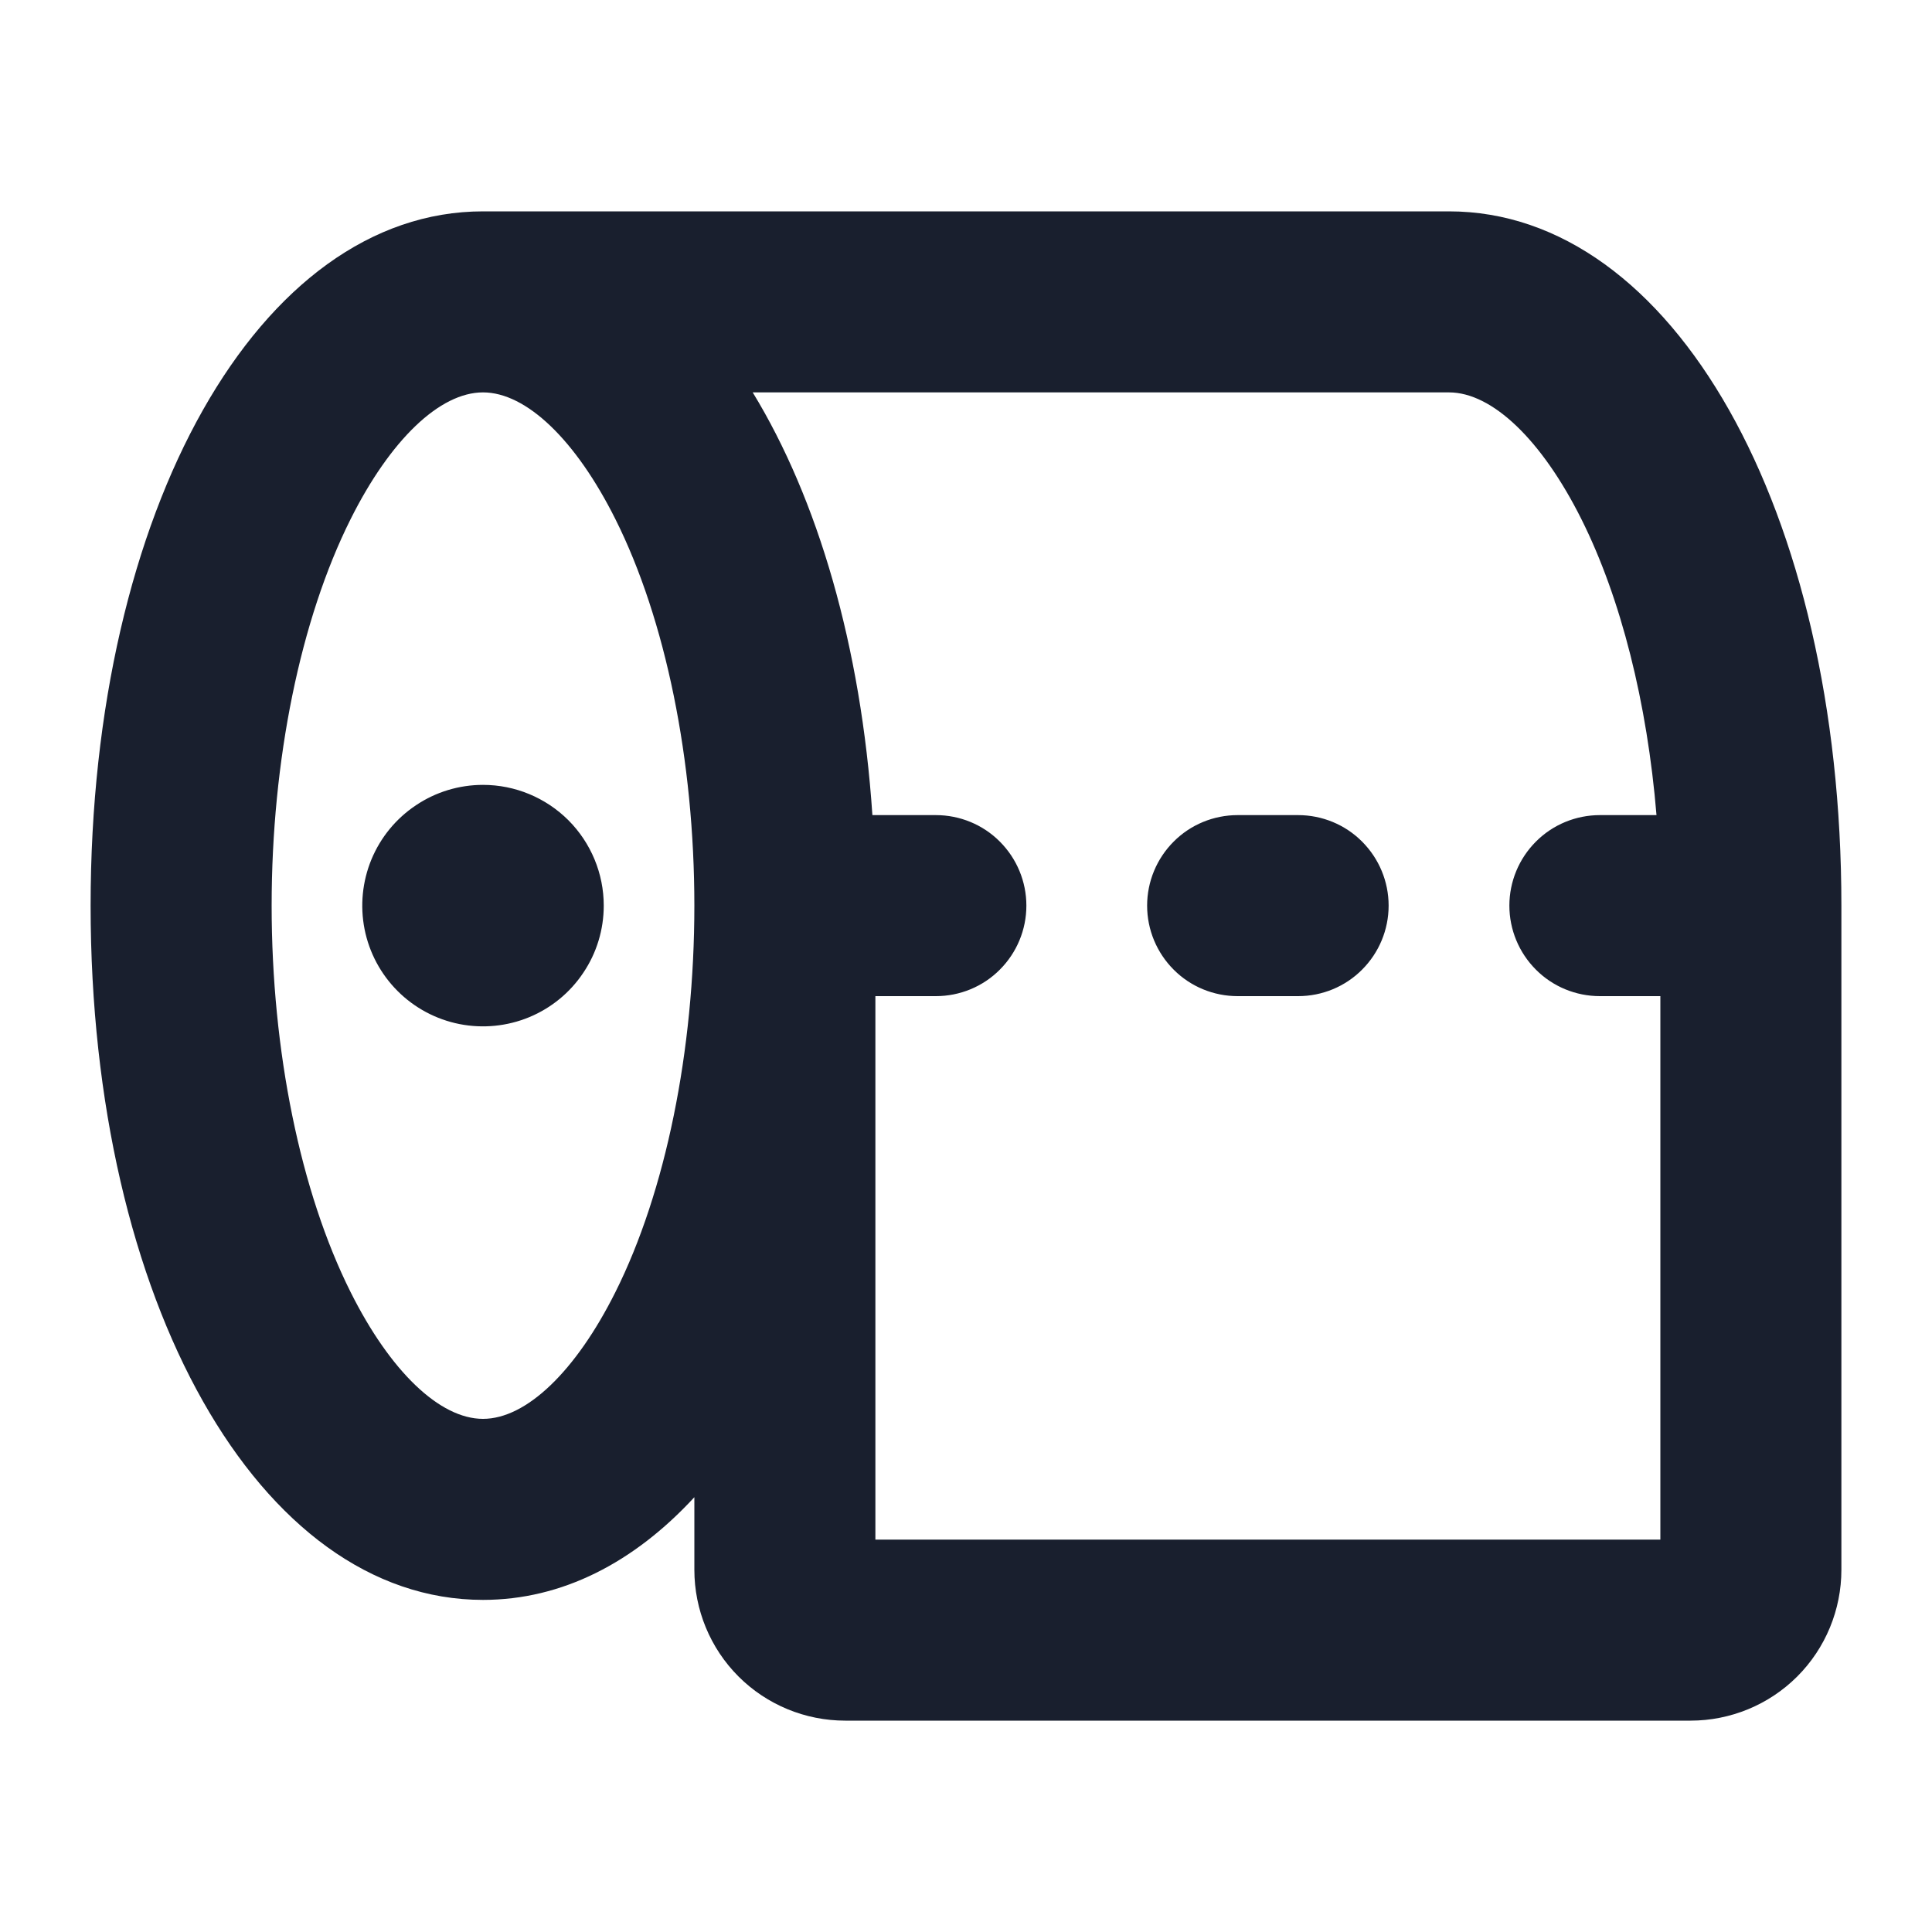 <svg width="20" height="20" viewBox="0 0 20 20" fill="none" xmlns="http://www.w3.org/2000/svg">
<path d="M6.25 9.375C6.25 9.622 6.177 9.864 6.039 10.069C5.902 10.275 5.707 10.435 5.478 10.53C5.25 10.624 4.999 10.649 4.756 10.601C4.514 10.553 4.291 10.434 4.116 10.259C3.941 10.084 3.822 9.861 3.774 9.619C3.726 9.376 3.751 9.125 3.845 8.897C3.94 8.668 4.1 8.473 4.306 8.336C4.511 8.198 4.753 8.125 5 8.125C5.332 8.125 5.649 8.257 5.884 8.491C6.118 8.726 6.25 9.043 6.25 9.375ZM19.062 9.375V16.25C19.062 16.664 18.898 17.062 18.605 17.355C18.312 17.648 17.914 17.812 17.5 17.812H8.75C8.336 17.812 7.938 17.648 7.645 17.355C7.352 17.062 7.188 16.664 7.188 16.25V15.499C6.562 16.177 5.817 16.562 5 16.562C2.684 16.562 0.938 13.473 0.938 9.375C0.938 5.277 2.684 2.188 5 2.188H15C17.316 2.188 19.062 5.277 19.062 9.375ZM7.188 9.375C7.188 7.87 6.89 6.412 6.371 5.375C5.96 4.553 5.448 4.062 5 4.062C4.552 4.062 4.04 4.553 3.629 5.375C3.11 6.412 2.812 7.87 2.812 9.375C2.812 10.88 3.11 12.338 3.629 13.375C4.04 14.197 4.552 14.688 5 14.688C5.448 14.688 5.96 14.197 6.371 13.375C6.89 12.338 7.188 10.88 7.188 9.375ZM17.188 15.938V10.312H16.562C16.314 10.312 16.075 10.214 15.9 10.038C15.724 9.862 15.625 9.624 15.625 9.375C15.625 9.126 15.724 8.888 15.9 8.712C16.075 8.536 16.314 8.438 16.562 8.438H17.148C17.052 7.277 16.781 6.195 16.371 5.375C15.961 4.555 15.448 4.062 15 4.062H7.792C8.465 5.165 8.913 6.684 9.031 8.438H9.688C9.936 8.438 10.175 8.536 10.35 8.712C10.526 8.888 10.625 9.126 10.625 9.375C10.625 9.624 10.526 9.862 10.35 10.038C10.175 10.214 9.936 10.312 9.688 10.312H9.062V15.938H17.188ZM13.438 8.438H12.812C12.564 8.438 12.325 8.536 12.15 8.712C11.974 8.888 11.875 9.126 11.875 9.375C11.875 9.624 11.974 9.862 12.15 10.038C12.325 10.214 12.564 10.312 12.812 10.312H13.438C13.686 10.312 13.925 10.214 14.1 10.038C14.276 9.862 14.375 9.624 14.375 9.375C14.375 9.126 14.276 8.888 14.1 8.712C13.925 8.536 13.686 8.438 13.438 8.438Z" fill="#191F2E"/>
</svg>
